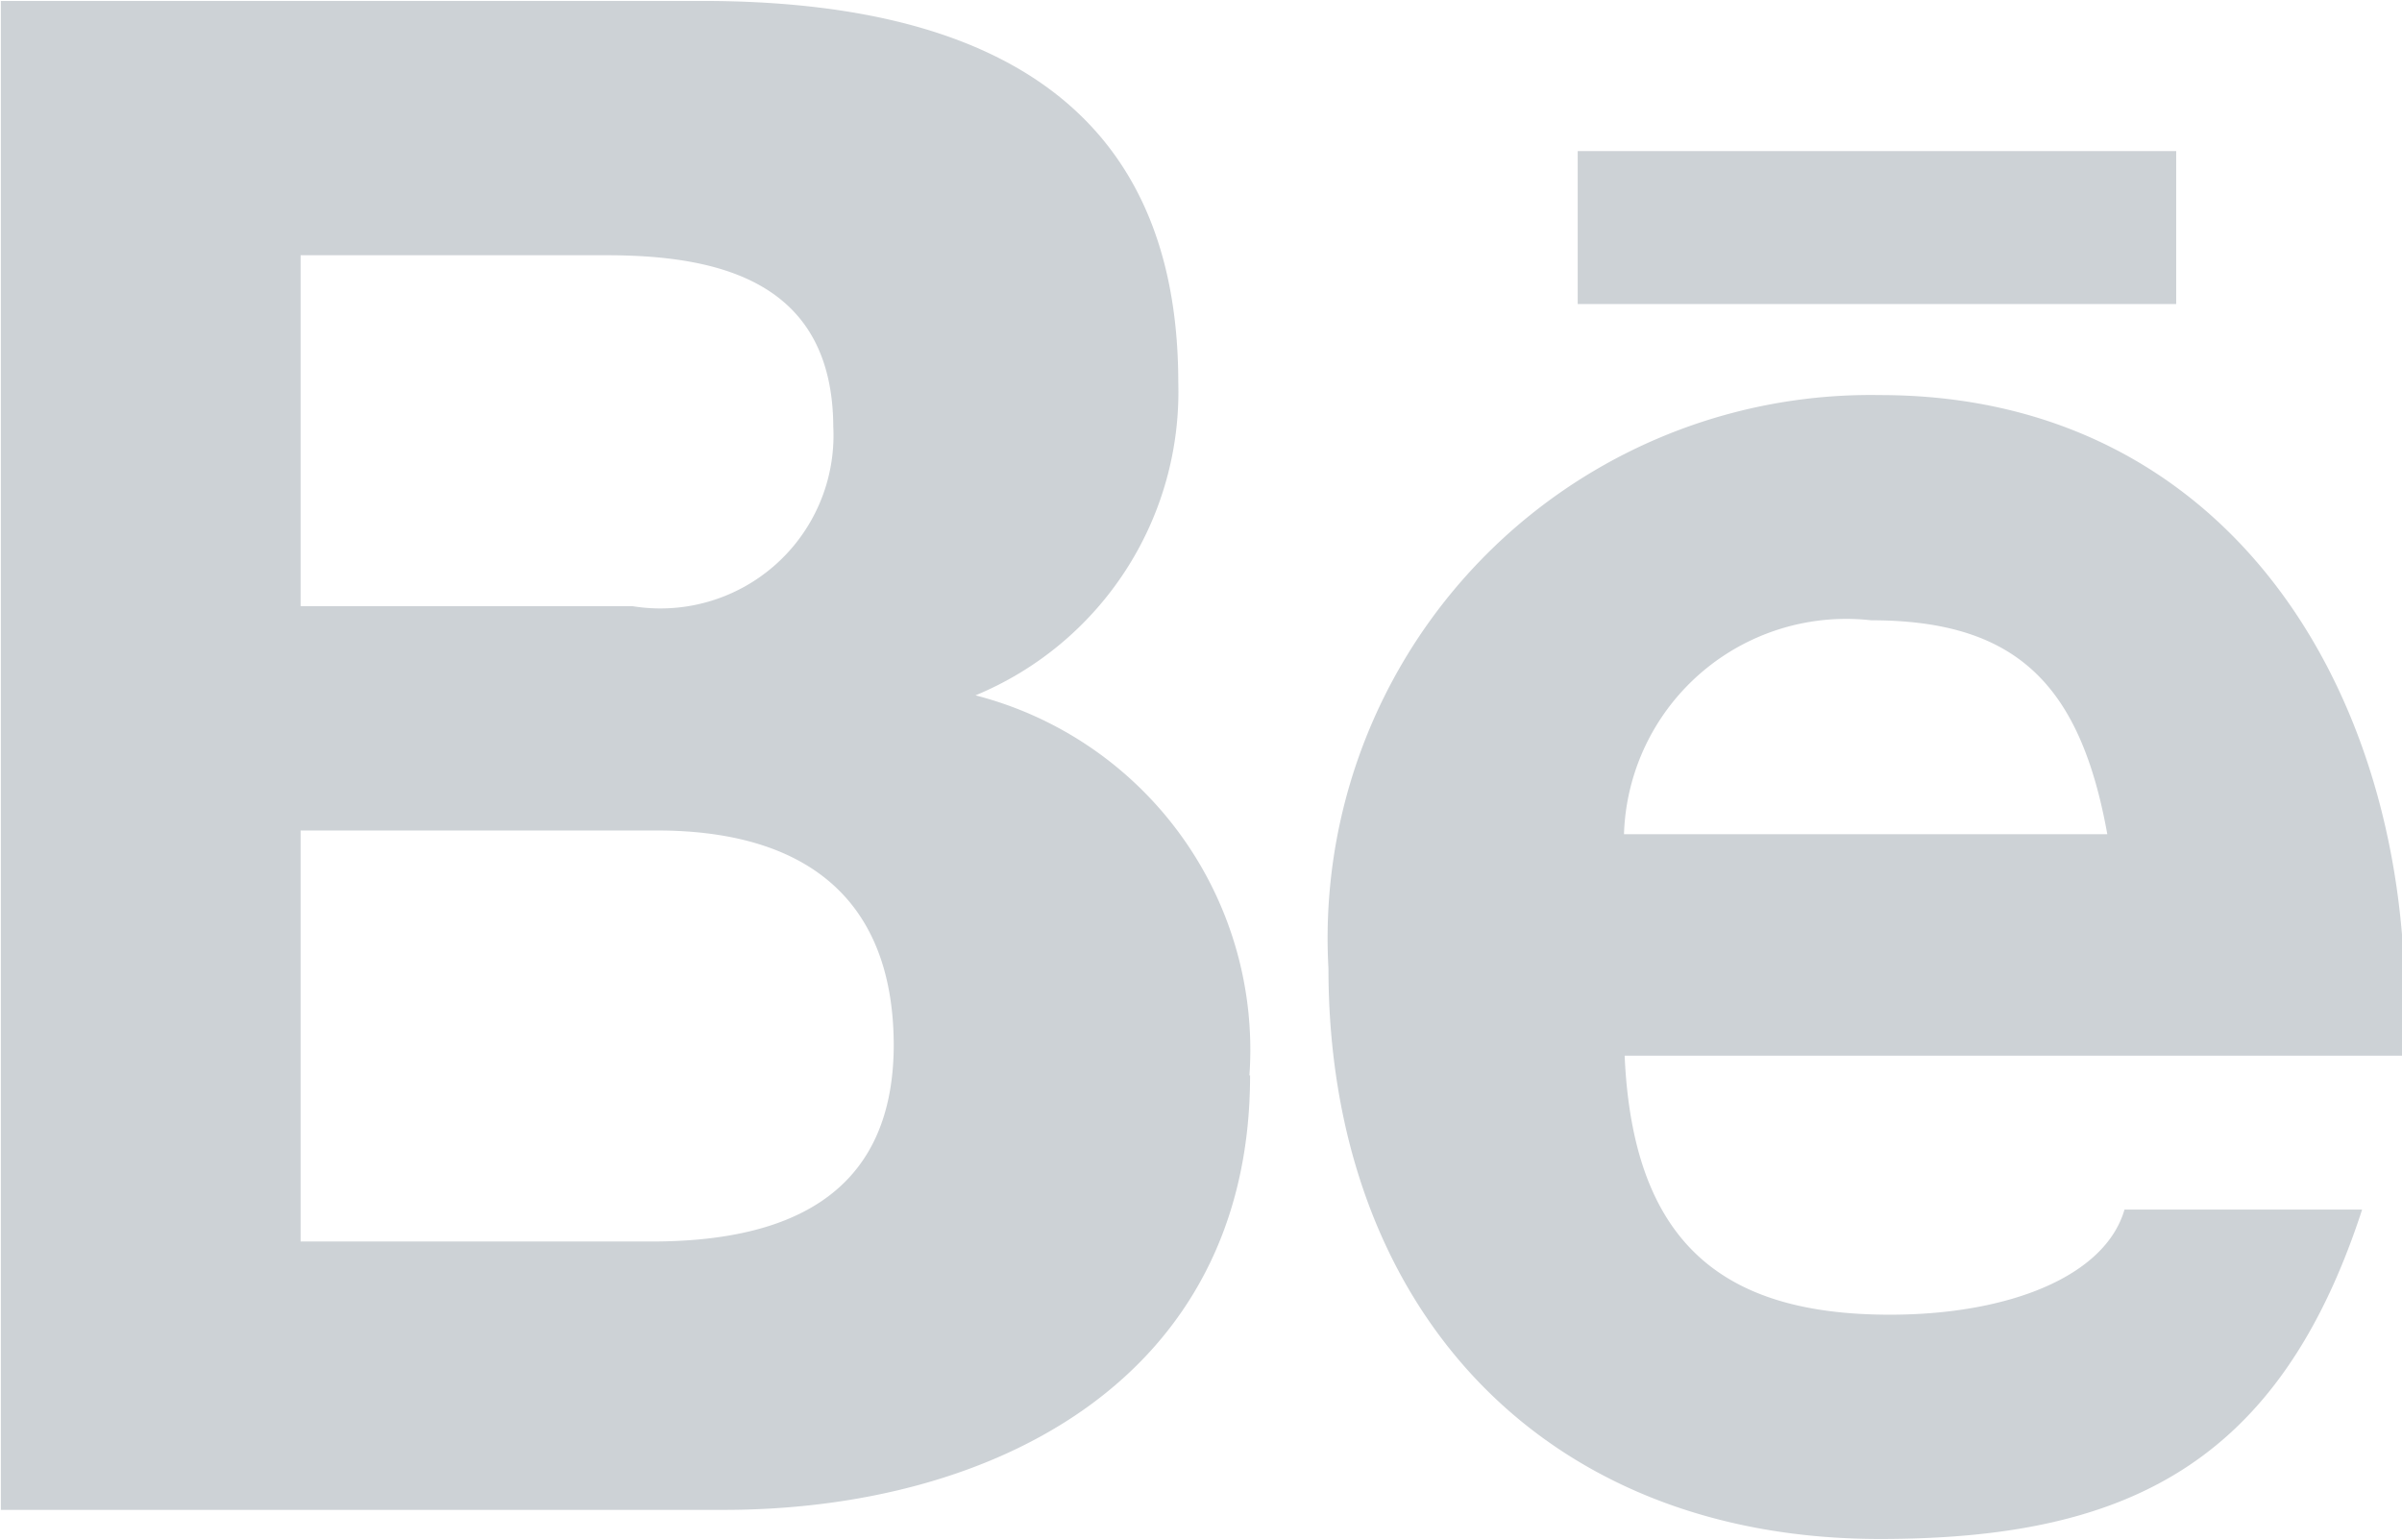 <svg xmlns="http://www.w3.org/2000/svg" width="25.594" height="16.41" viewBox="0 0 25.594 16.41">
  <defs>
    <style>
      .cls-1 {
        fill: #062033;
        fill-rule: evenodd;
        opacity: 0.2;
      }
    </style>
  </defs>
  <path id="behance" class="cls-1" d="M845.03,4488.2h6.377v1.63H845.03v-1.63Zm8.8,9.64h-8.3c0.089,2.02,1.068,2.76,2.826,2.76,1.27,0,2.295-.41,2.5-1.12h2.532c-0.889,2.73-2.532,3.51-5.138,3.51-3.628,0-5.876-2.5-5.876-6.08a5.788,5.788,0,0,1,5.876-6.11C852.156,4490.8,854.048,4494.29,853.826,4497.84Zm-8.3-2.36h5.143c-0.29-1.61-.982-2.28-2.517-2.28A2.369,2.369,0,0,0,845.523,4495.48Zm-3.991,2.57c0,3.24-2.739,4.63-5.611,4.63h-7.7V4486.6H835.7c3.026,0,5.074,1.09,5.074,4.07a3.5,3.5,0,0,1-2.161,3.33A3.9,3.9,0,0,1,841.532,4498.05Zm-6.845-8.74h-3.272v3.74h3.539a1.844,1.844,0,0,0,2.137-1.91C837.091,4489.62,835.933,4489.31,834.687,4489.31Zm0.533,6.13h-3.805v4.38h3.739c1.38,0,2.581-.44,2.581-2.1C837.735,4496.09,836.712,4495.44,835.22,4495.44Z" transform="translate(-828.219 -4486.59)"/>
</svg>
